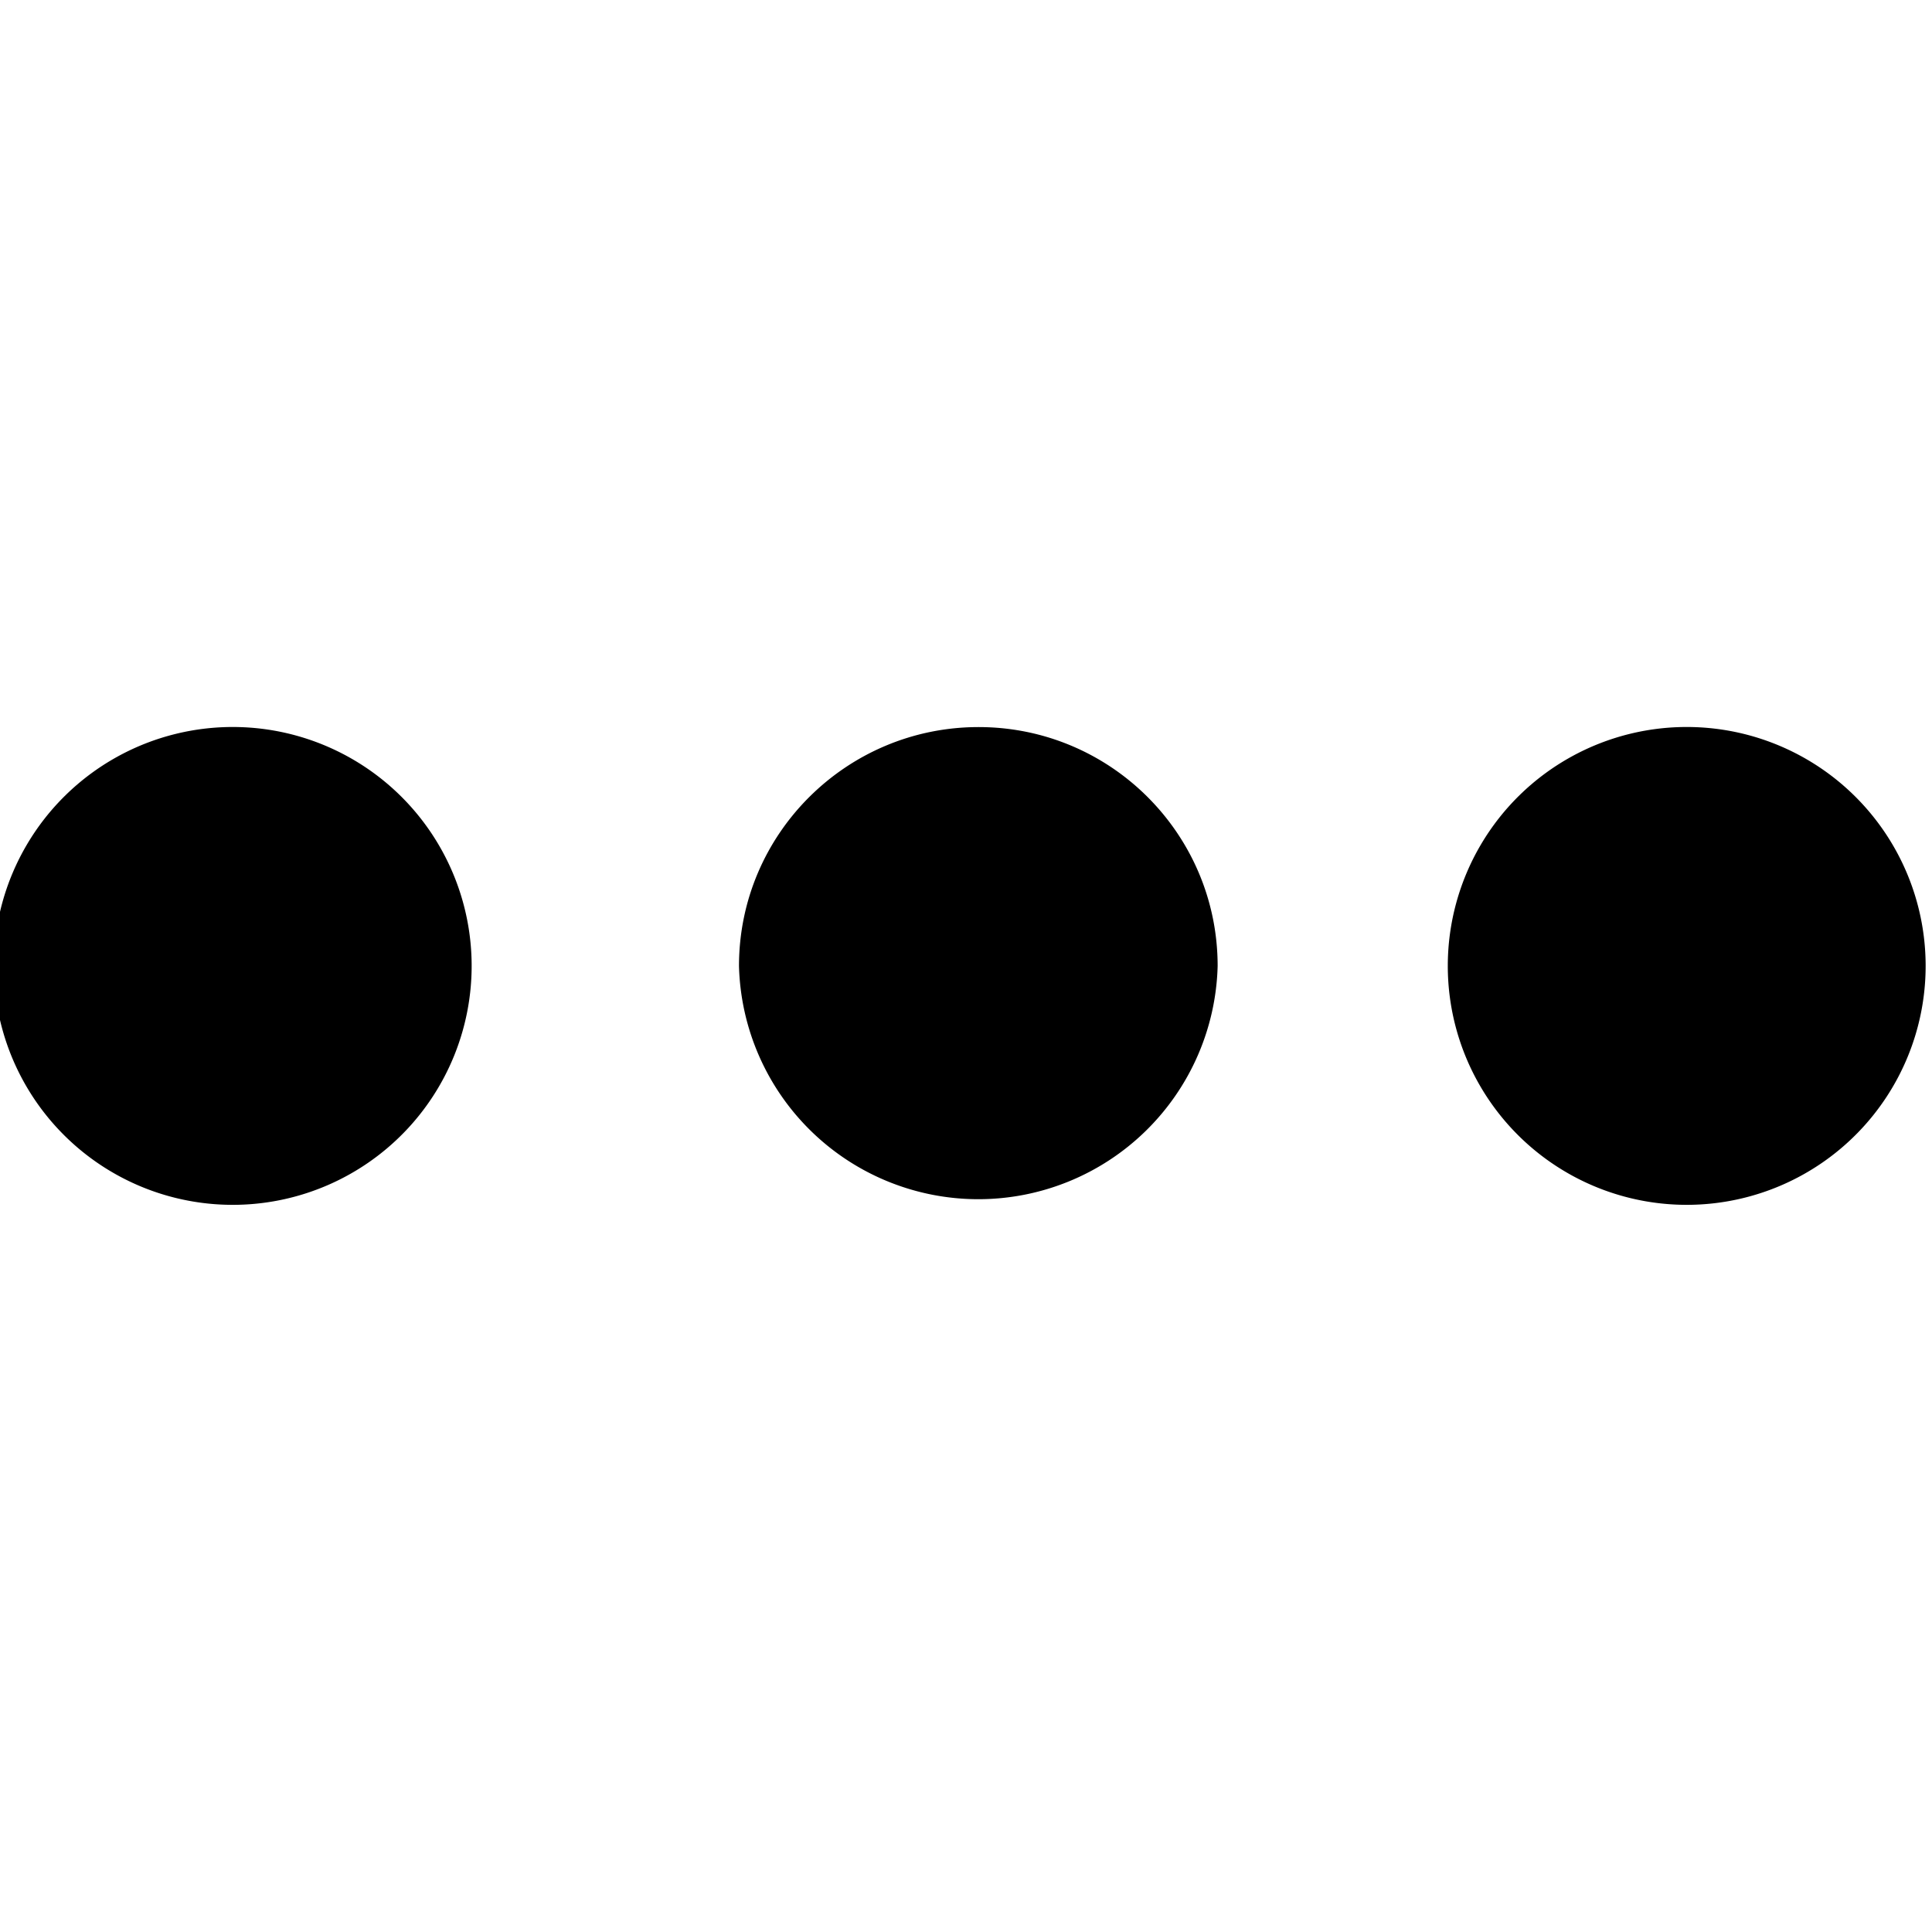 <svg xmlns="http://www.w3.org/2000/svg" width="100%" height="100%" viewBox="0 0 12 12"><path fill="currentColor" d="M1.484 4.516a1.484 1.484 0 1 0 0 2.967 1.484 1.484 0 0 0 0-2.967Zm4.594 0c-.82 0-1.488.664-1.488 1.484a1.487 1.487 0 0 0 2.973 0c0-.82-.665-1.484-1.485-1.484Zm4.438 0a1.484 1.484 0 1 0-.002 2.967 1.484 1.484 0 0 0 .002-2.967Zm0 0" />
</svg>